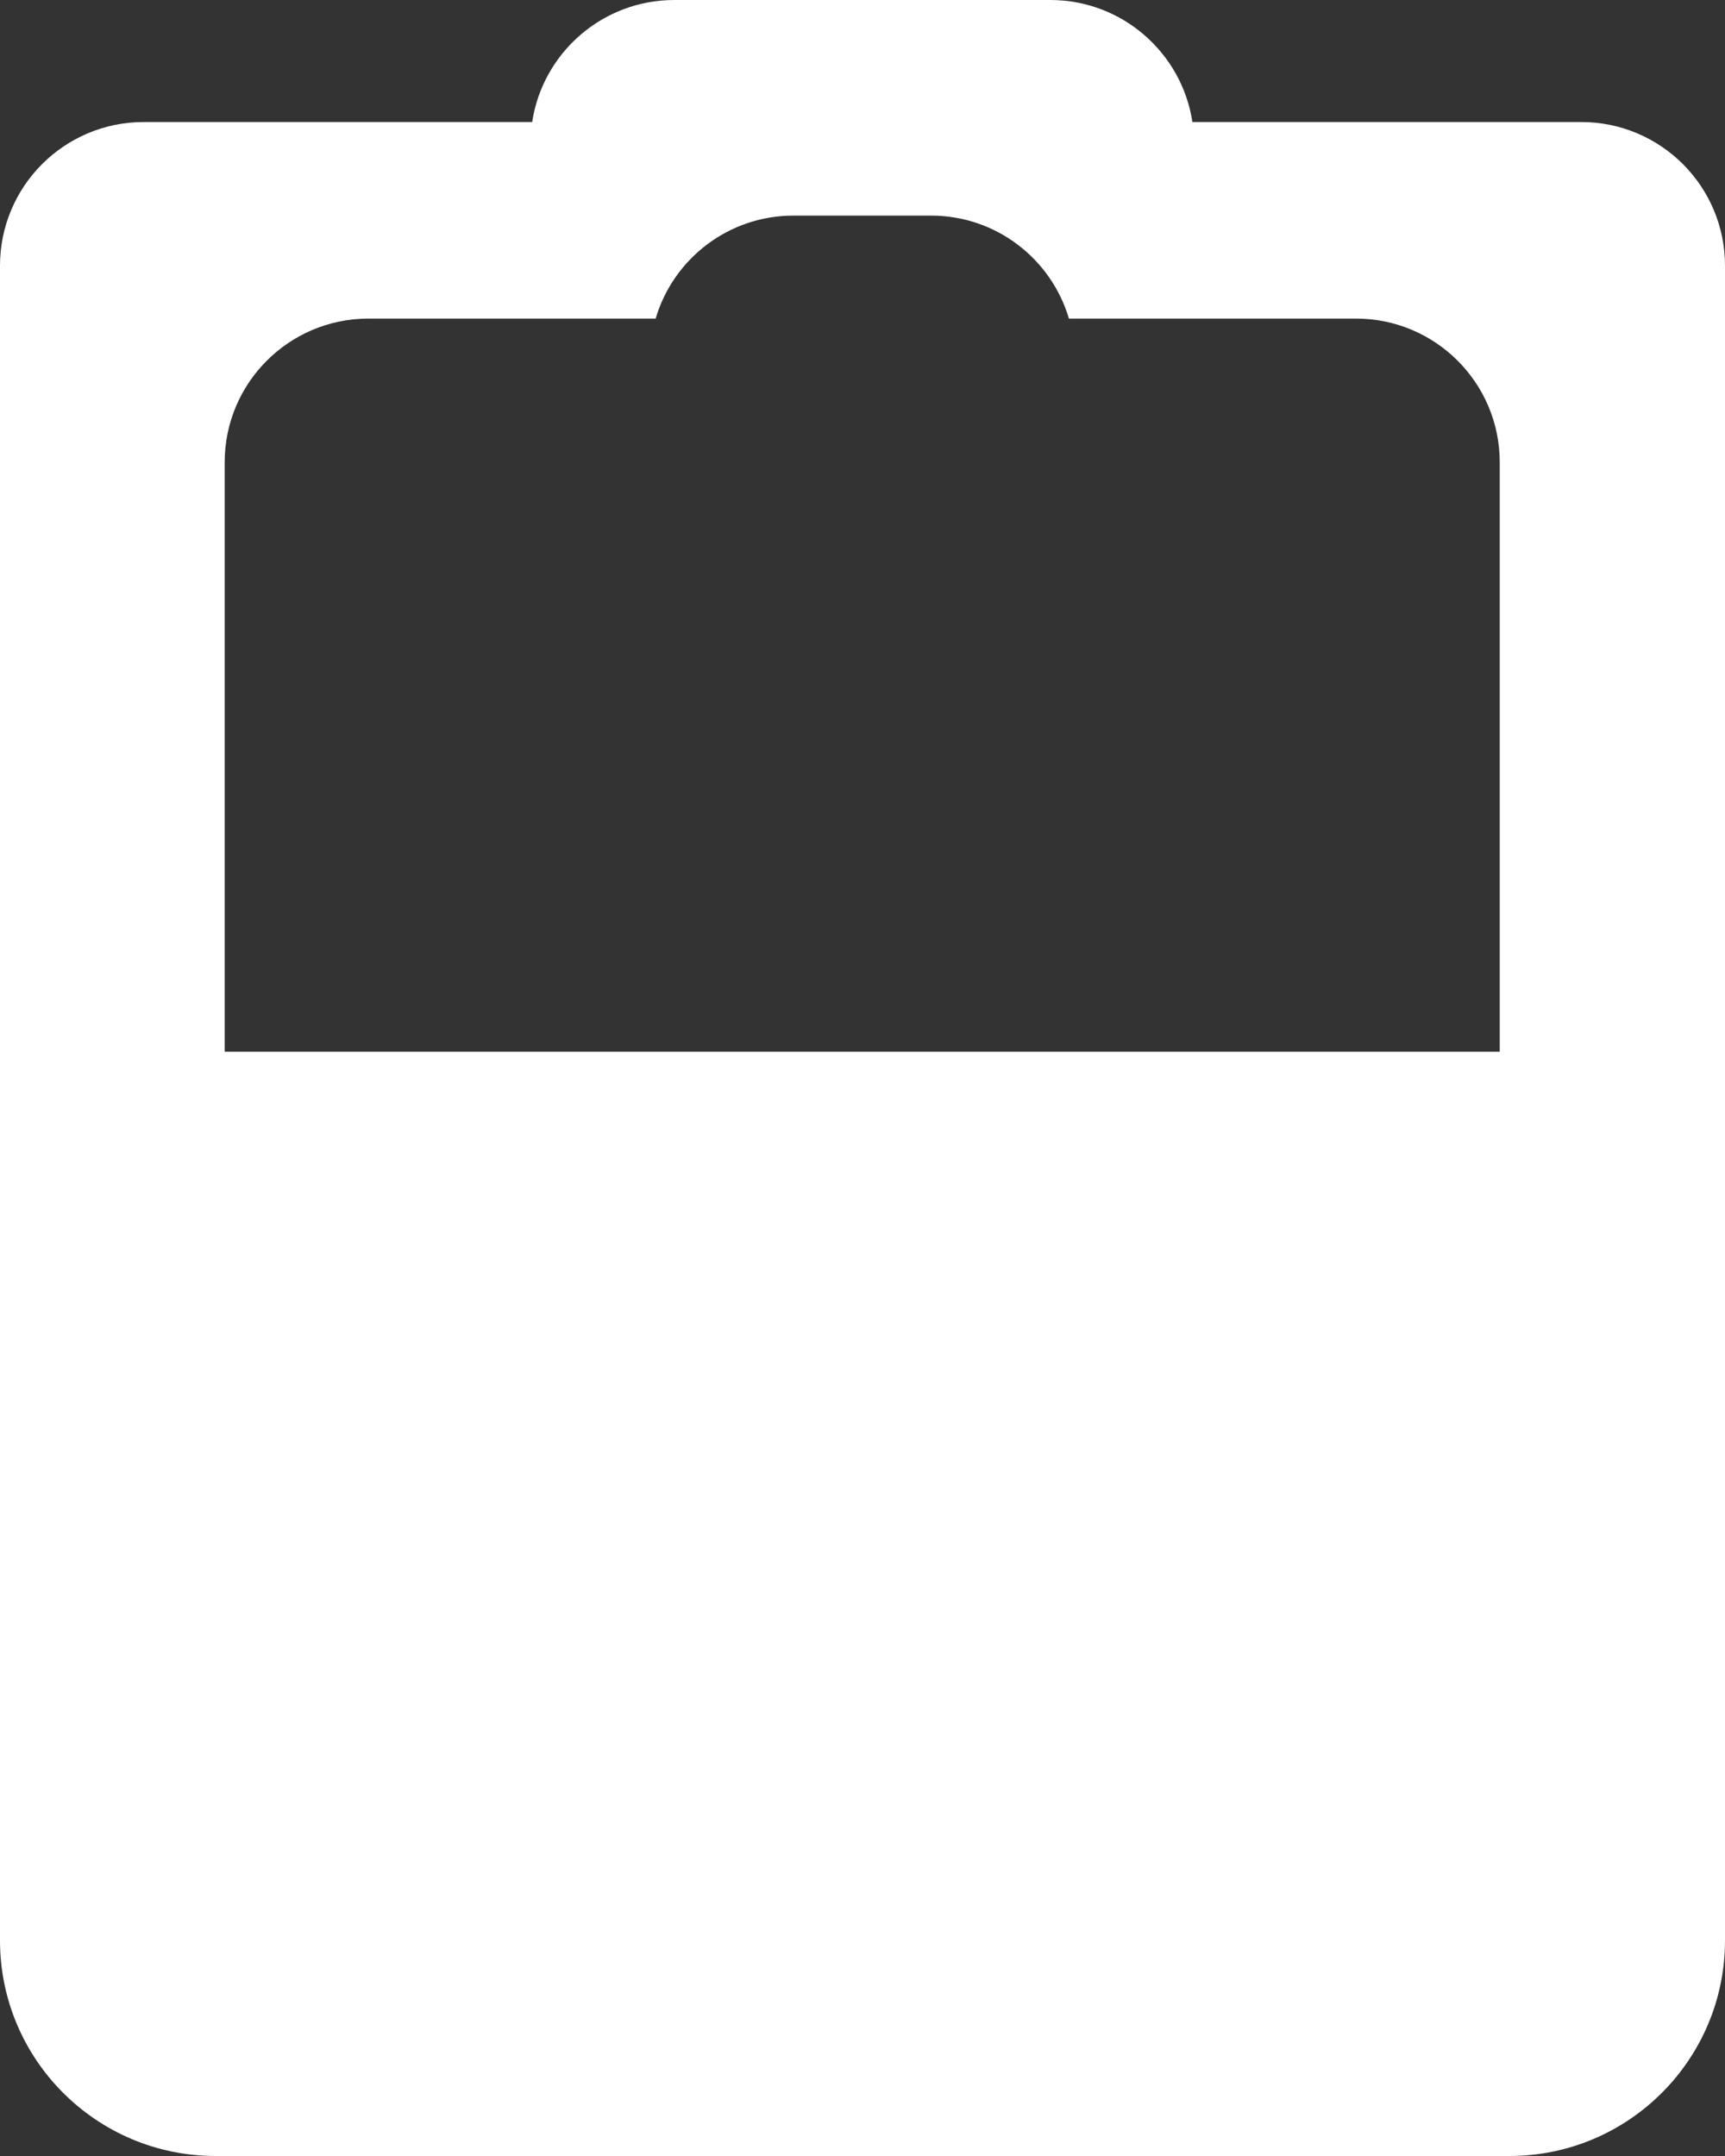 <svg width="24" height="30" viewBox="0 0 24 30" fill="none" xmlns="http://www.w3.org/2000/svg">
<rect x="0" y="0" width="24" height="30" fill="#333333" stroke="none"/>
<path fill-rule="evenodd" clip-rule="evenodd" d="M0 27C0 28.657 1.343 30 3 30L21 30C22.657 30 24 28.657 24 27L24 3.698C24 2.593 23.105 1.698 22 1.698H16.59C16.444 0.737 15.614 7.62939e-06 14.613 7.62939e-06H9.382C8.38 7.62939e-06 7.55 0.737 7.404 1.698H2C0.895 1.698 0 2.593 0 3.698L0 27ZM3.126 14.634L20.866 14.634V6.433C20.866 5.328 19.97 4.433 18.866 4.433L14.872 4.433C14.627 3.604 13.861 3 12.953 3H11.04C10.133 3 9.366 3.604 9.122 4.433H5.126C4.022 4.433 3.126 5.328 3.126 6.433L3.126 14.634Z" fill="white"/>
</svg>

